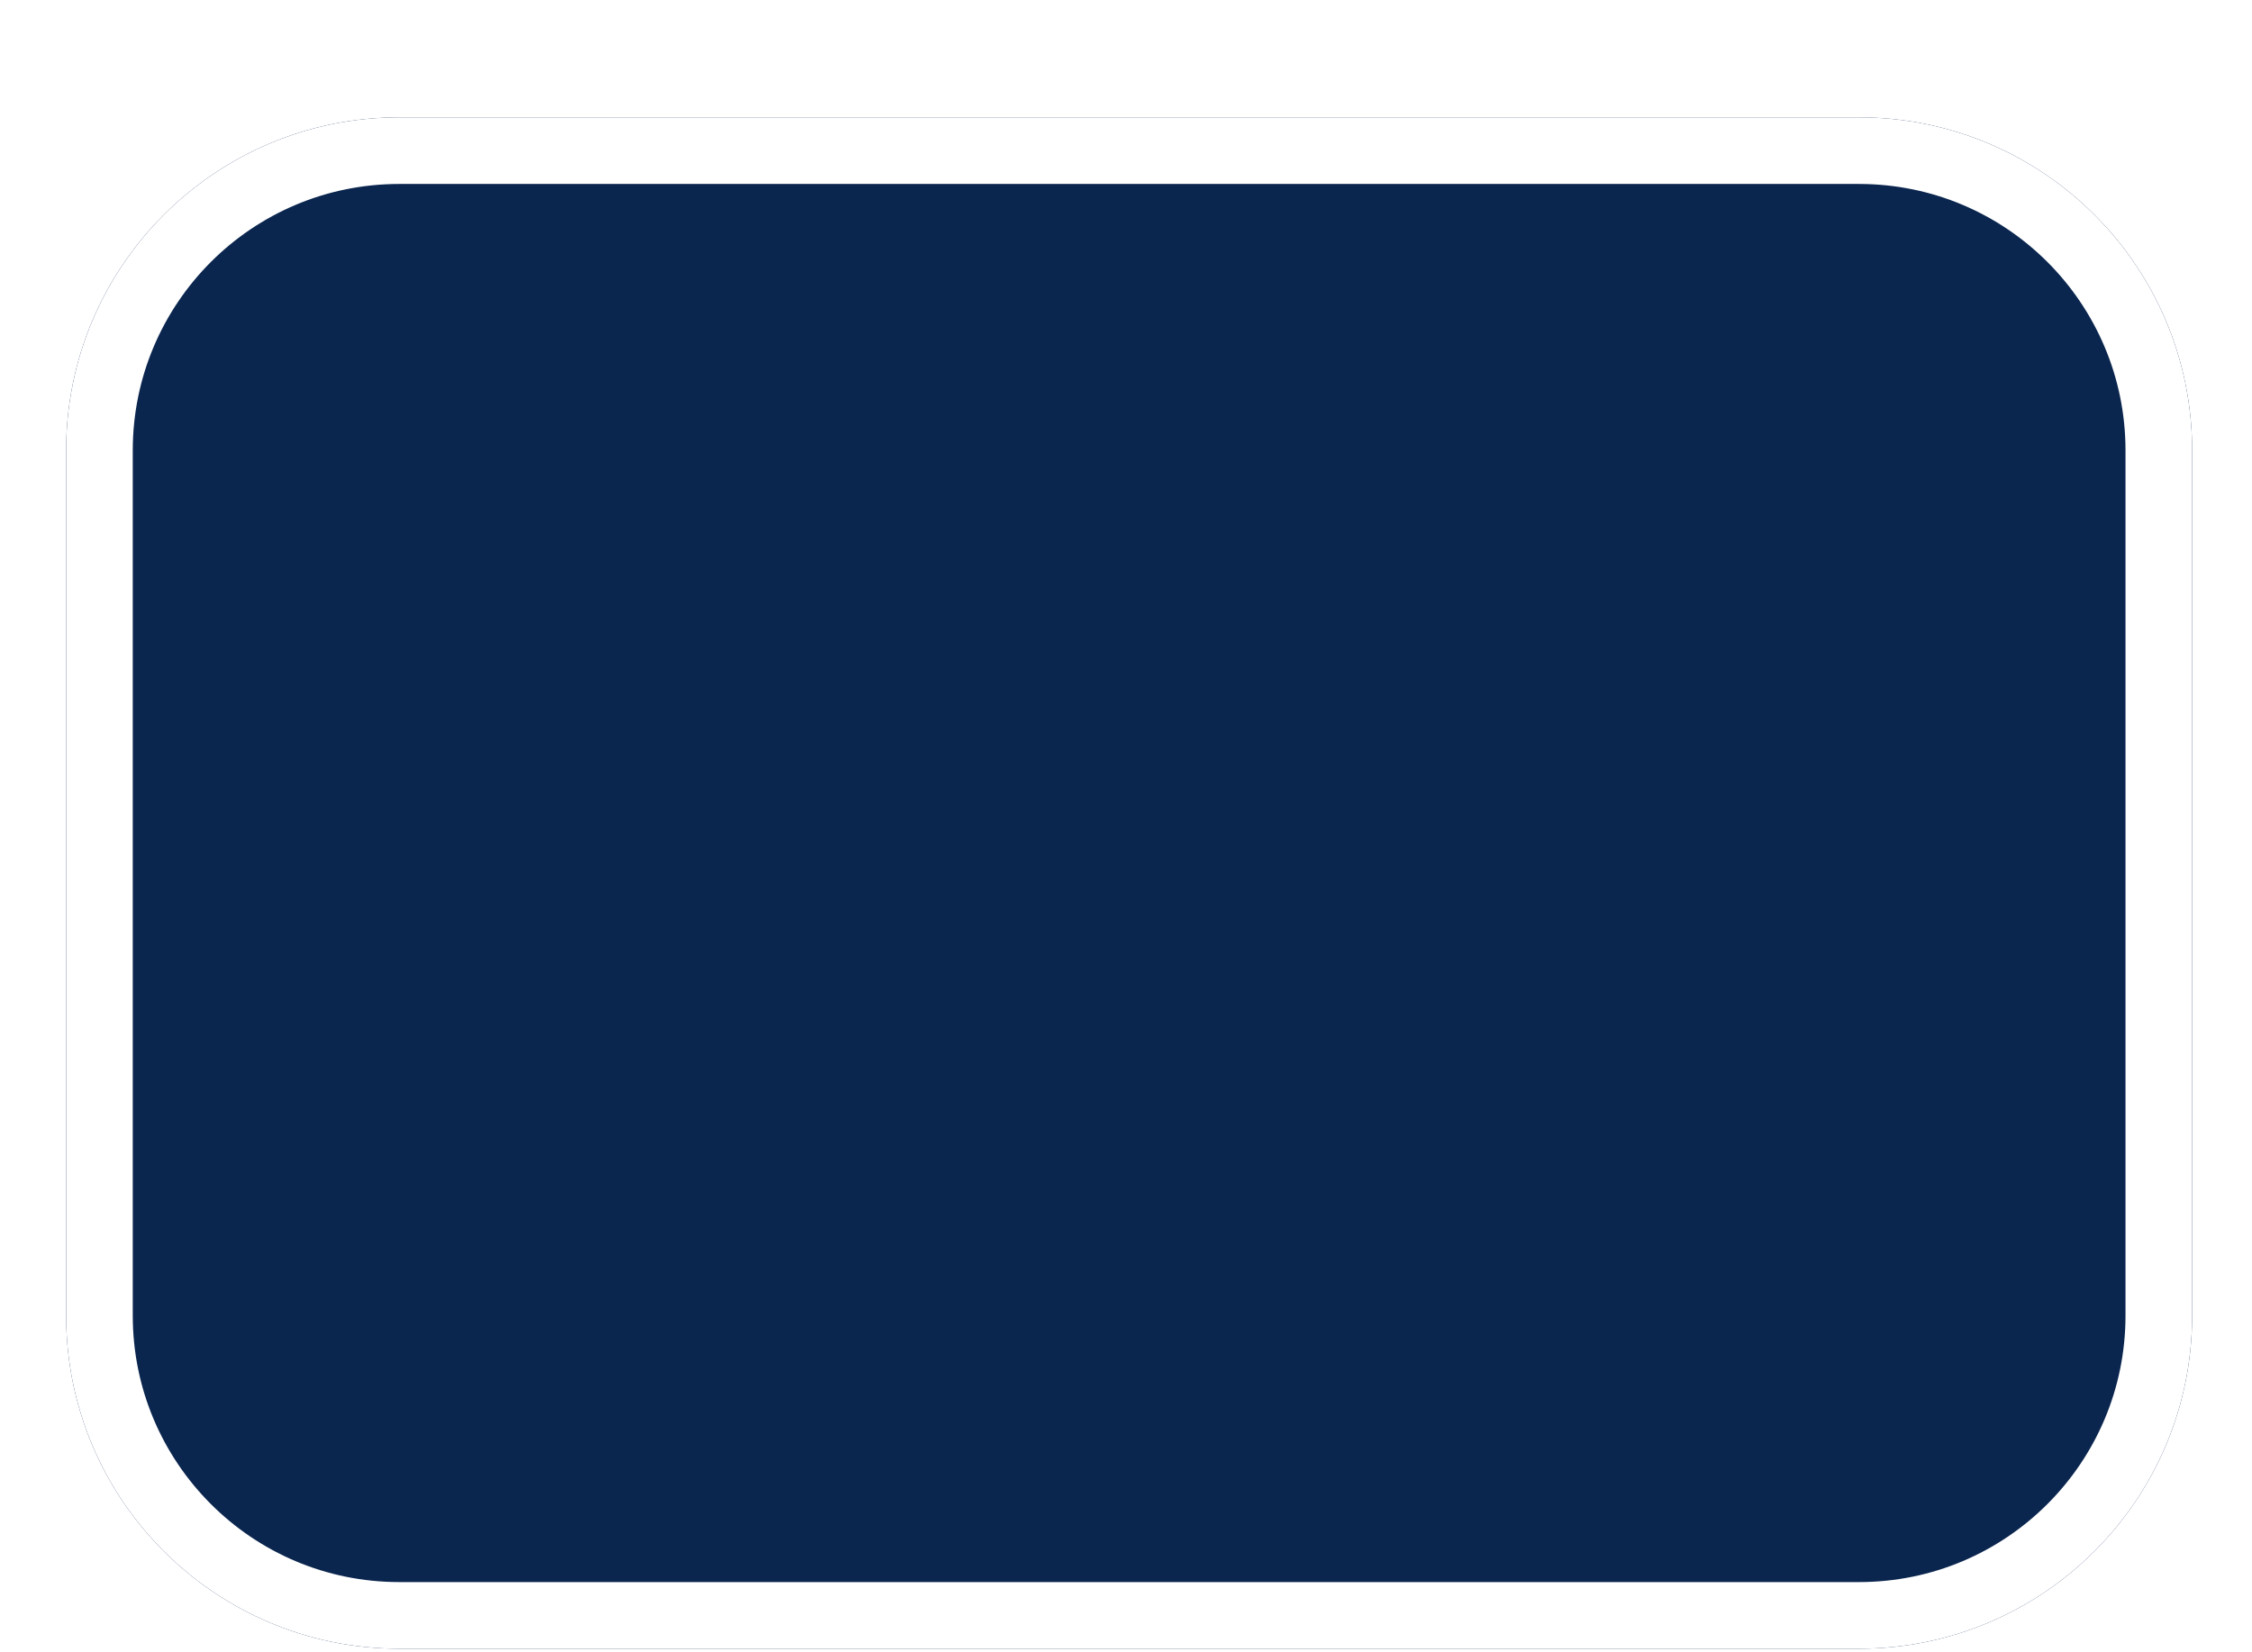 <?xml version="1.0" encoding="UTF-8" standalone="no"?><svg width='169' height='124' viewBox='0 0 169 124' fill='none' xmlns='http://www.w3.org/2000/svg'>
<g filter='url(#filter0_di_328_869)'>
<path d='M4.963 25.806C4.963 11.999 16.156 0.806 29.963 0.806H139.507C153.314 0.806 164.507 11.999 164.507 25.806V90.731C164.507 104.538 153.314 115.731 139.507 115.731H29.963C16.156 115.731 4.963 104.538 4.963 90.731V25.806Z' fill='#0A254E'/>
<path d='M29.963 3.306H139.507C151.934 3.306 162.007 13.38 162.007 25.806V90.731C162.007 103.158 151.934 113.231 139.507 113.231H29.963C17.537 113.231 7.463 103.158 7.463 90.731V25.806C7.463 13.38 17.537 3.306 29.963 3.306Z' stroke='white' stroke-width='5'/>
</g>
<defs>
<filter id='filter0_di_328_869' x='0.963' y='0.806' width='167.544' height='122.925' filterUnits='userSpaceOnUse' color-interpolation-filters='sRGB'>
<feFlood flood-opacity='0' result='BackgroundImageFix'/>
<feColorMatrix in='SourceAlpha' type='matrix' values='0 0 0 0 0 0 0 0 0 0 0 0 0 0 0 0 0 0 127 0' result='hardAlpha'/>
<feOffset dy='4'/>
<feGaussianBlur stdDeviation='2'/>
<feComposite in2='hardAlpha' operator='out'/>
<feColorMatrix type='matrix' values='0 0 0 0 0 0 0 0 0 0 0 0 0 0 0 0 0 0 0.25 0'/>
<feBlend mode='normal' in2='BackgroundImageFix' result='effect1_dropShadow_328_869'/>
<feBlend mode='normal' in='SourceGraphic' in2='effect1_dropShadow_328_869' result='shape'/>
<feColorMatrix in='SourceAlpha' type='matrix' values='0 0 0 0 0 0 0 0 0 0 0 0 0 0 0 0 0 0 127 0' result='hardAlpha'/>
<feOffset dy='4'/>
<feGaussianBlur stdDeviation='2'/>
<feComposite in2='hardAlpha' operator='arithmetic' k2='-1' k3='1'/>
<feColorMatrix type='matrix' values='0 0 0 0 0 0 0 0 0 0 0 0 0 0 0 0 0 0 0.25 0'/>
<feBlend mode='normal' in2='shape' result='effect2_innerShadow_328_869'/>
</filter>
</defs>
</svg>
